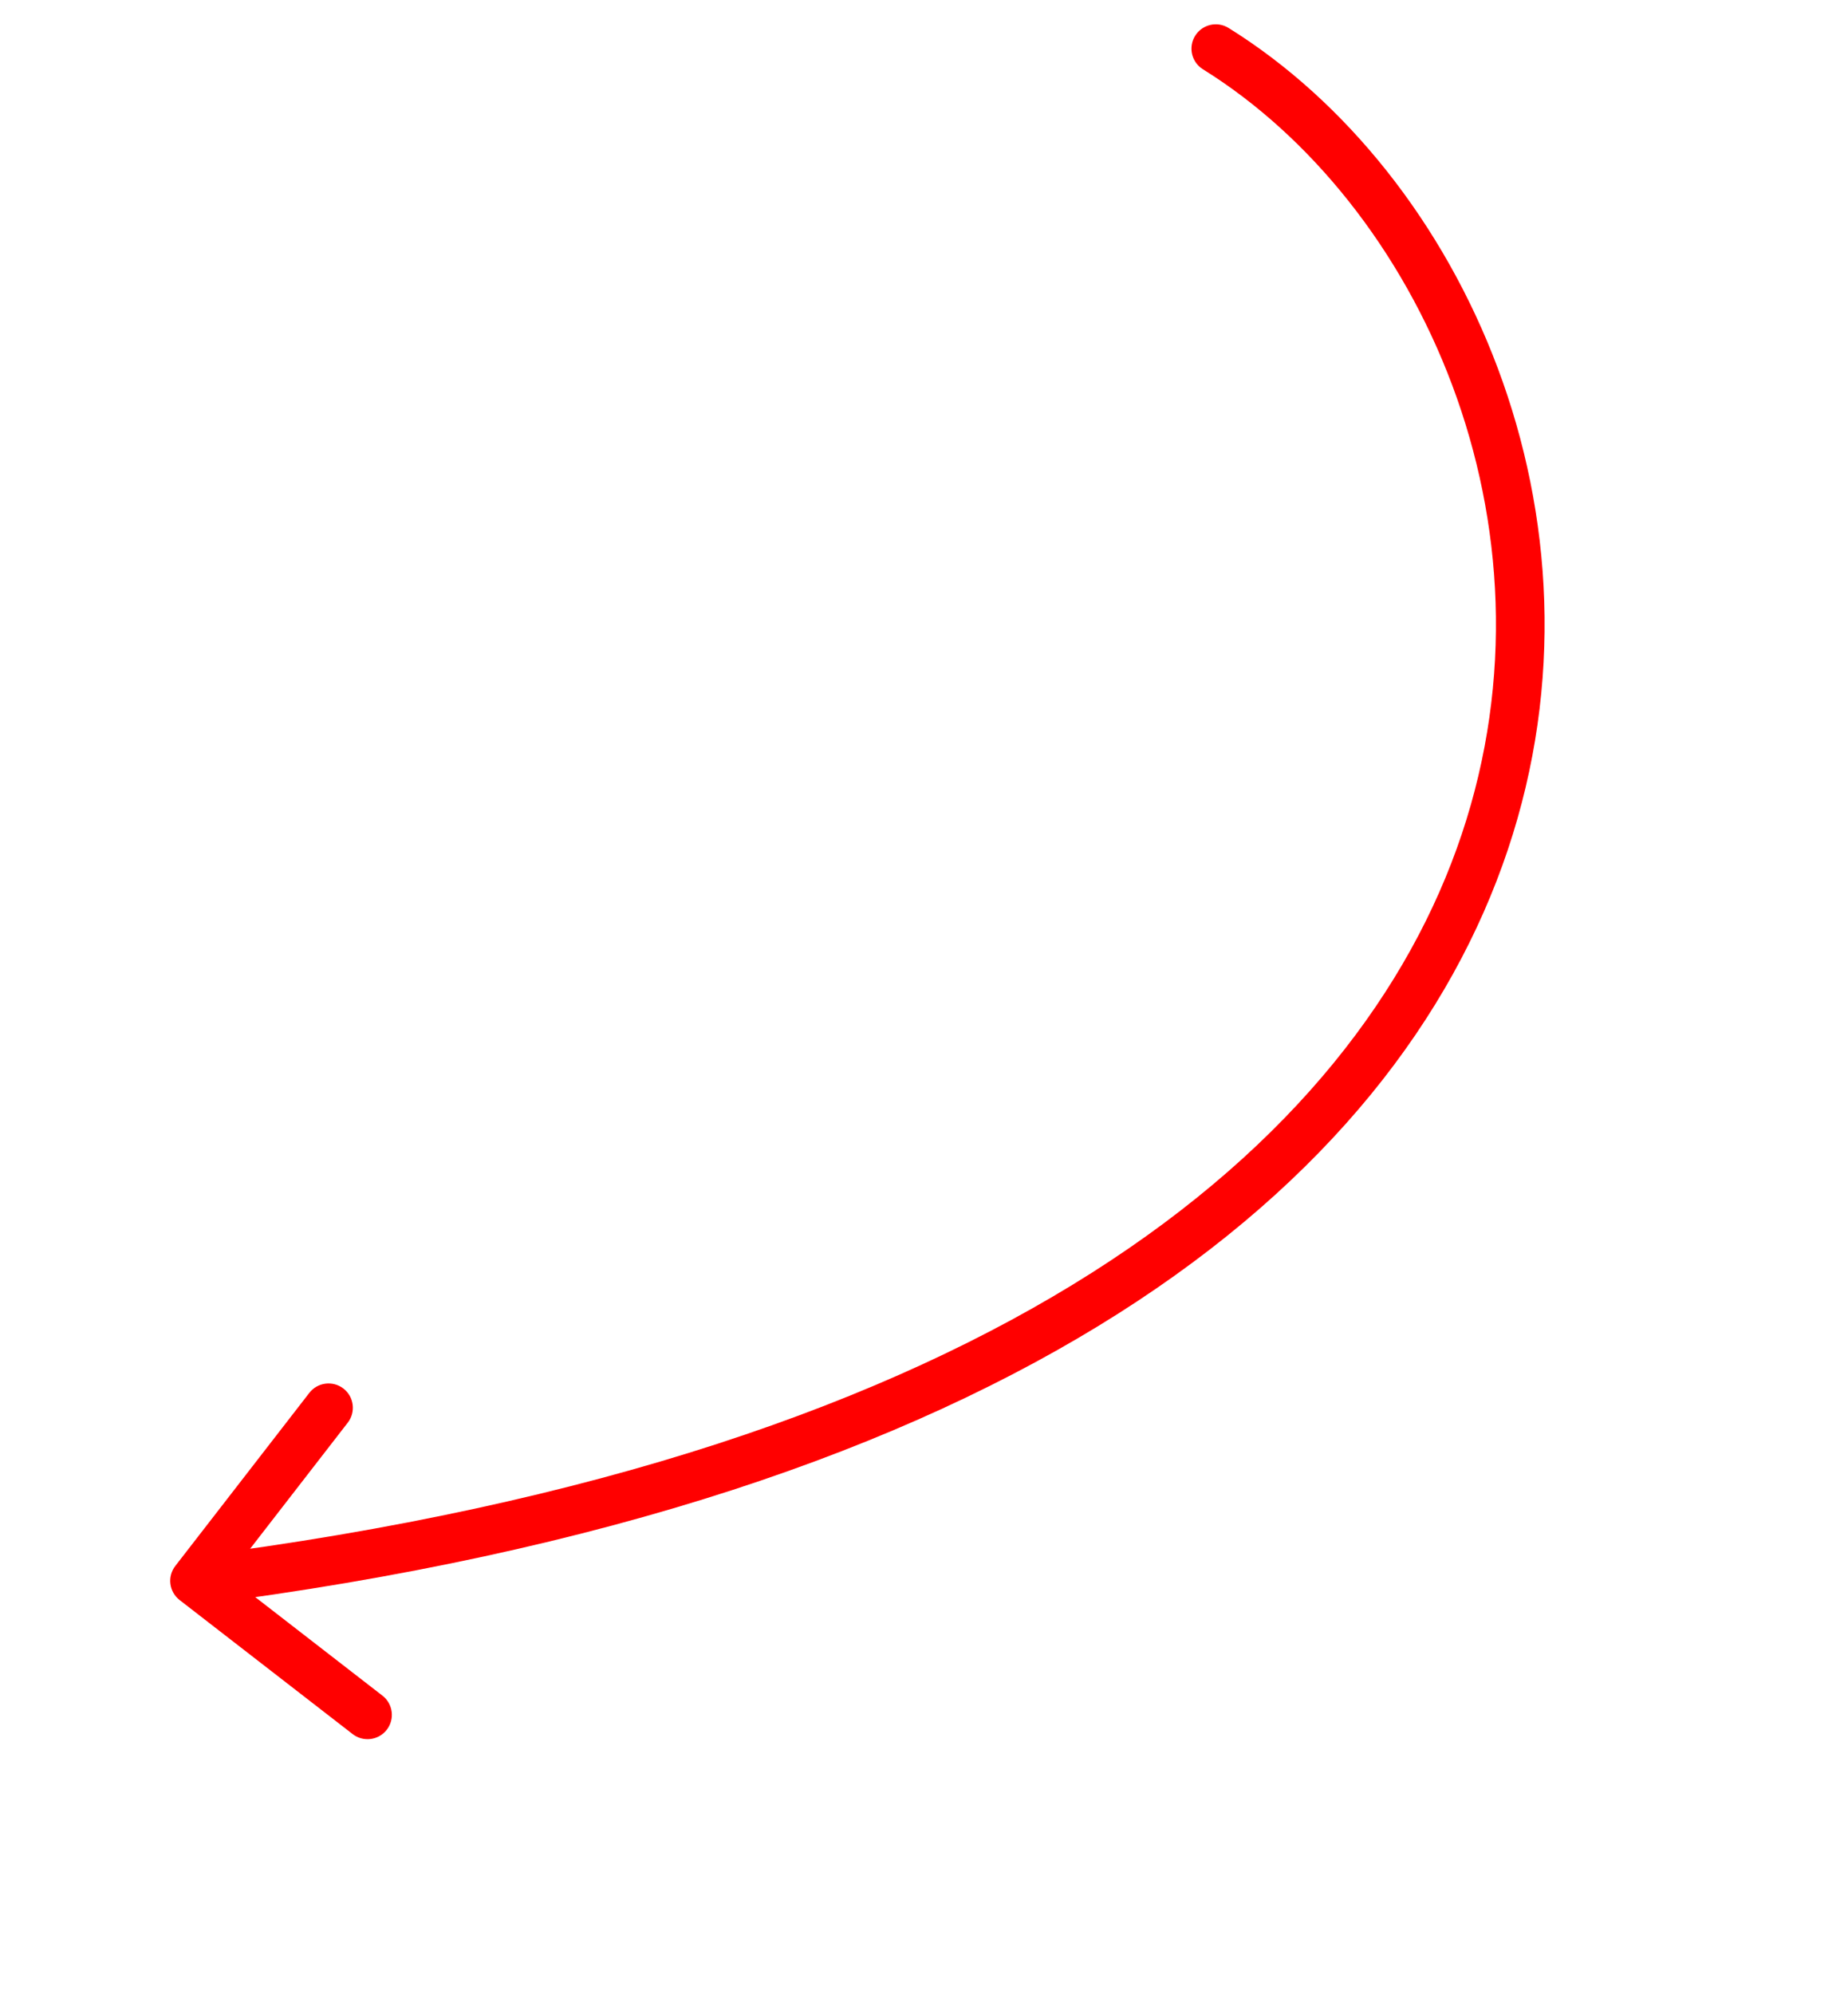 <svg width="76" height="82" viewBox="0 0 76 82" fill="none" xmlns="http://www.w3.org/2000/svg">
<path d="M50.528 1.151C50.059 0.859 49.442 1.003 49.151 1.472C48.859 1.941 49.003 2.558 49.472 2.849L50.528 1.151ZM7.21 64.388C6.871 64.824 6.951 65.452 7.388 65.791L14.503 71.302C14.94 71.64 15.568 71.56 15.906 71.124C16.244 70.687 16.164 70.059 15.728 69.721L9.403 64.822L14.302 58.497C14.64 58.06 14.56 57.432 14.124 57.094C13.687 56.756 13.059 56.836 12.721 57.272L7.21 64.388ZM49.472 2.849C58.346 8.366 64.398 21.514 60.114 34.303C55.854 47.024 41.202 59.774 7.874 64.008L8.126 65.992C41.799 61.714 57.397 48.714 62.011 34.938C66.602 21.23 60.153 7.134 50.528 1.151L49.472 2.849Z" fill="#FF0000"/>
</svg>
